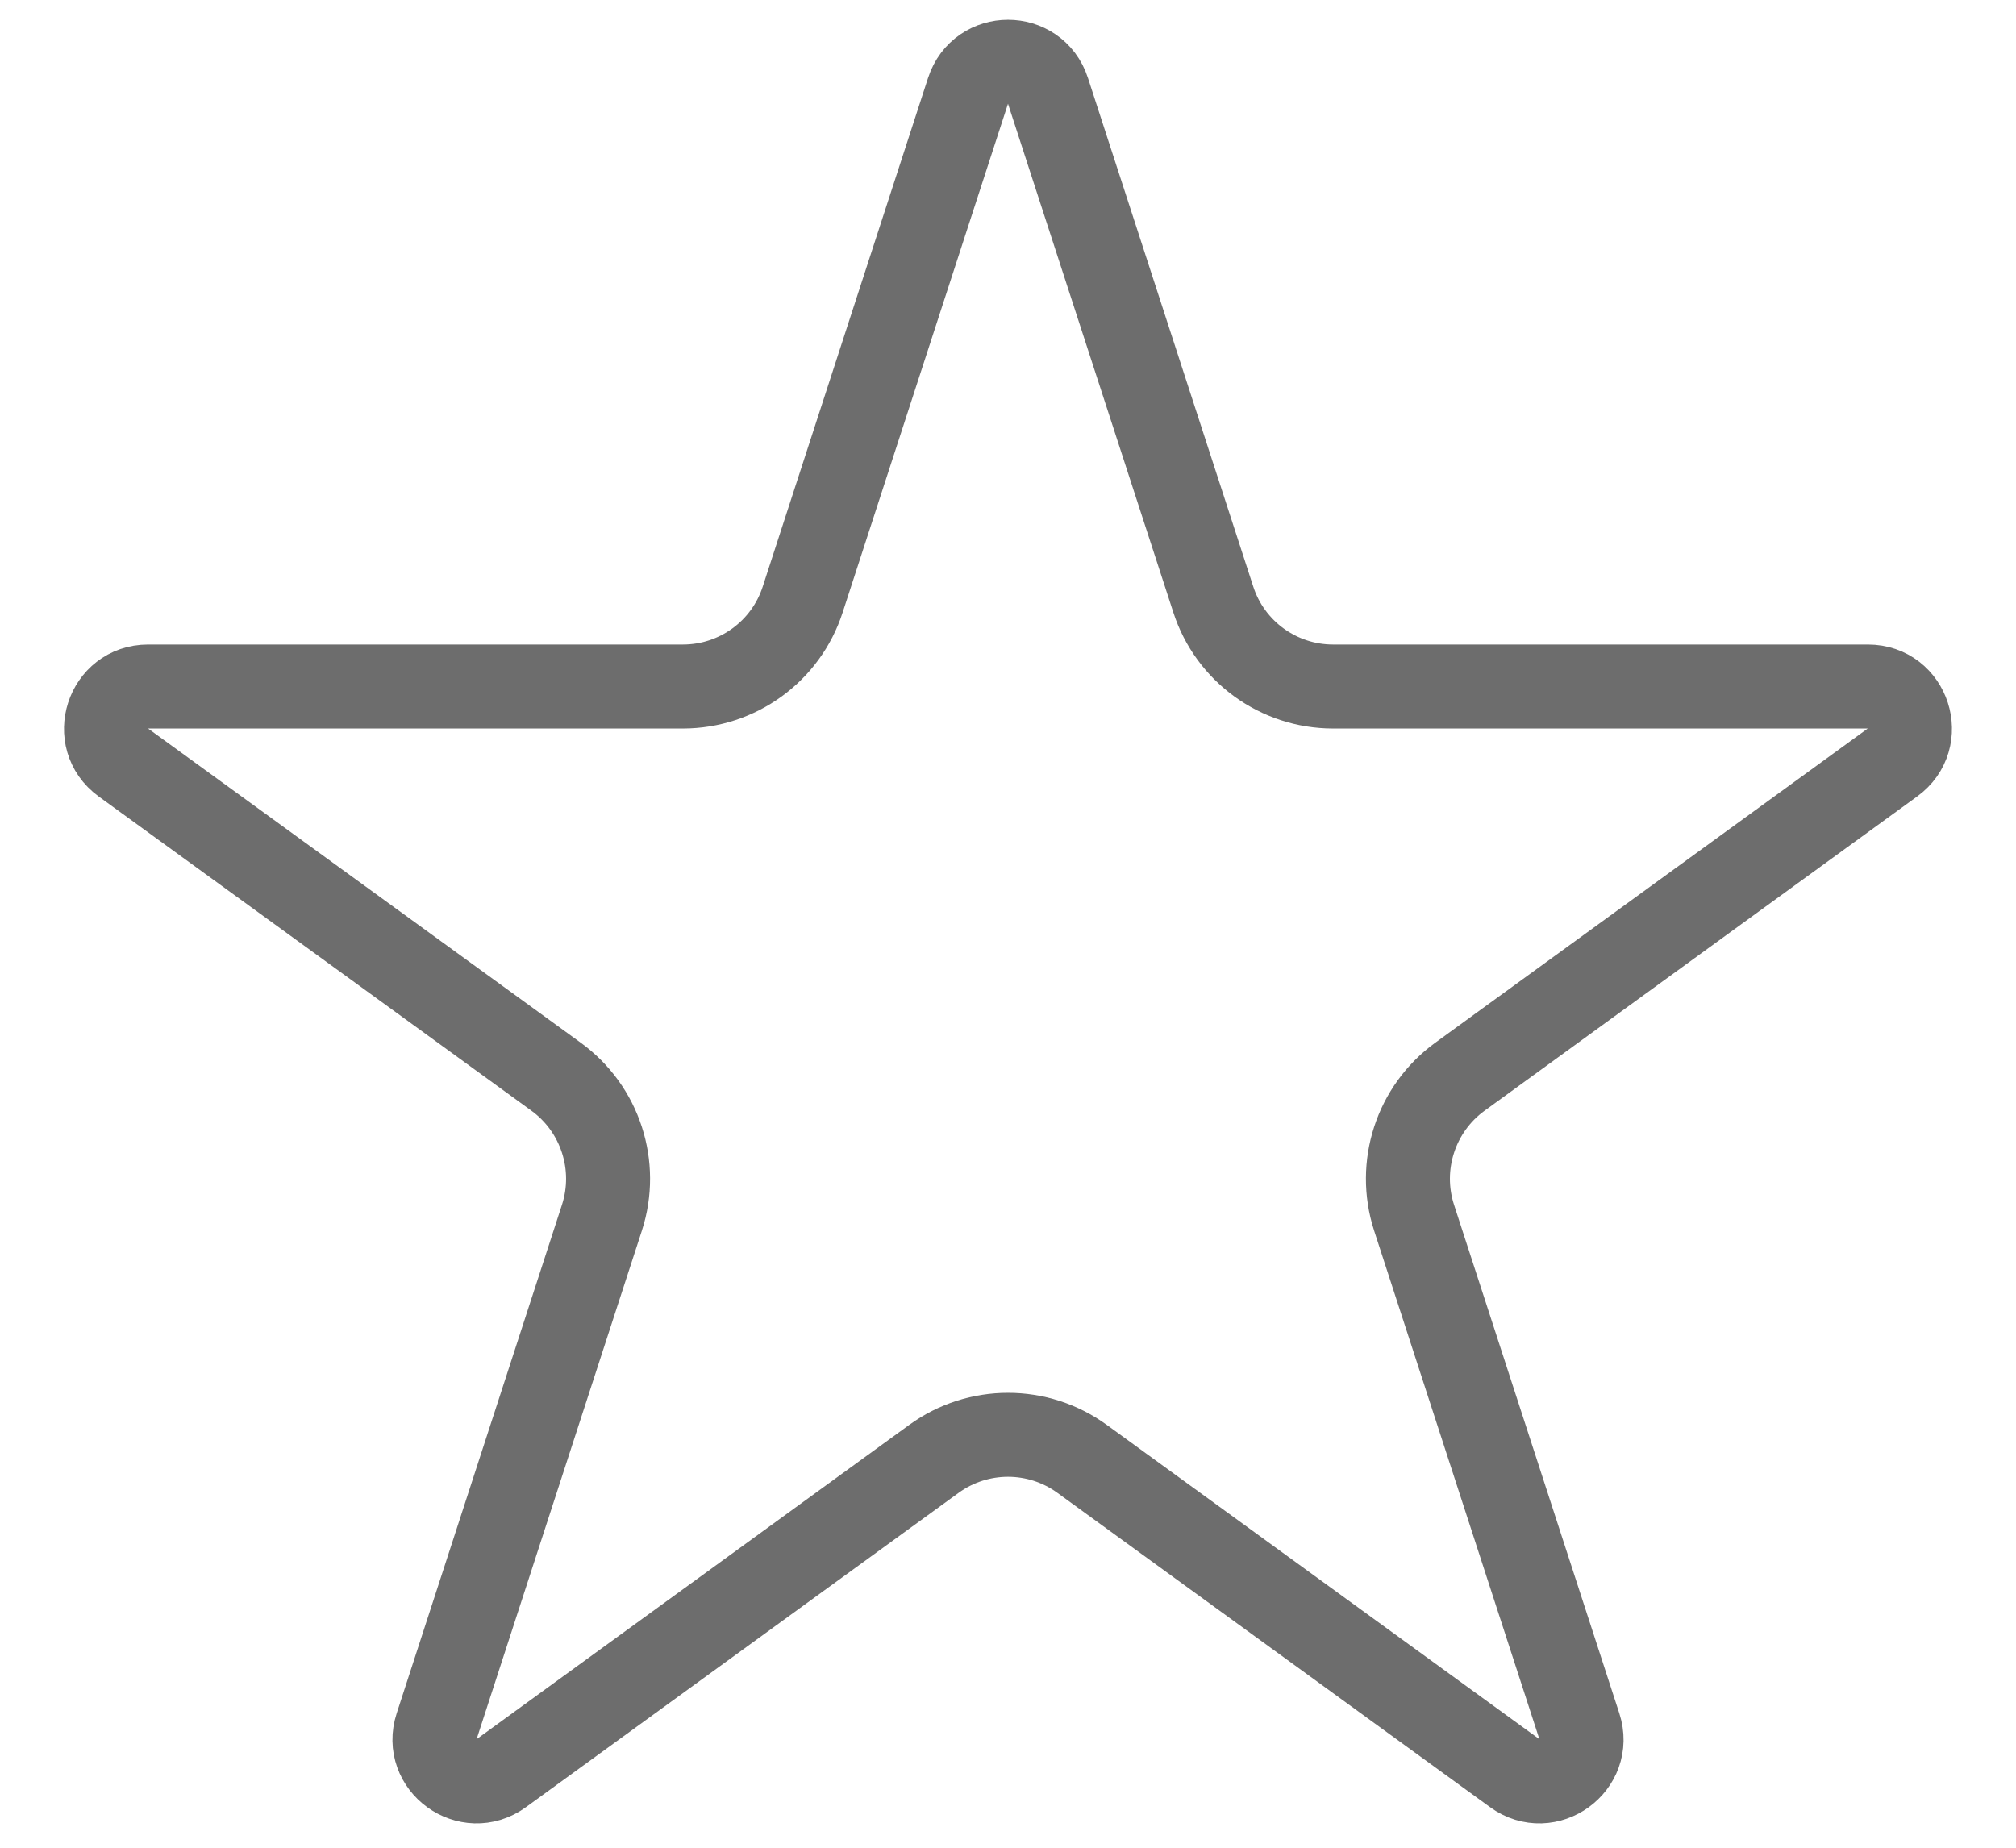 <svg width="12" height="11" viewBox="0 0 12 11" fill="none" xmlns="http://www.w3.org/2000/svg">
<path d="M5.762 0.541C5.837 0.31 6.163 0.31 6.238 0.541L7.222 3.569C7.322 3.878 7.61 4.087 7.935 4.087H11.119C11.361 4.087 11.461 4.397 11.265 4.539L8.69 6.41C8.427 6.601 8.317 6.94 8.417 7.249L9.401 10.277C9.476 10.507 9.212 10.699 9.016 10.556L6.441 8.685C6.178 8.494 5.822 8.494 5.559 8.685L2.984 10.556C2.788 10.699 2.524 10.507 2.599 10.277L3.583 7.249C3.683 6.94 3.573 6.601 3.31 6.41L0.734 4.539C0.539 4.397 0.639 4.087 0.881 4.087H4.065C4.39 4.087 4.678 3.878 4.778 3.569L5.762 0.541Z" stroke="#6D6D6D" stroke-width="0.5"/>
</svg>
